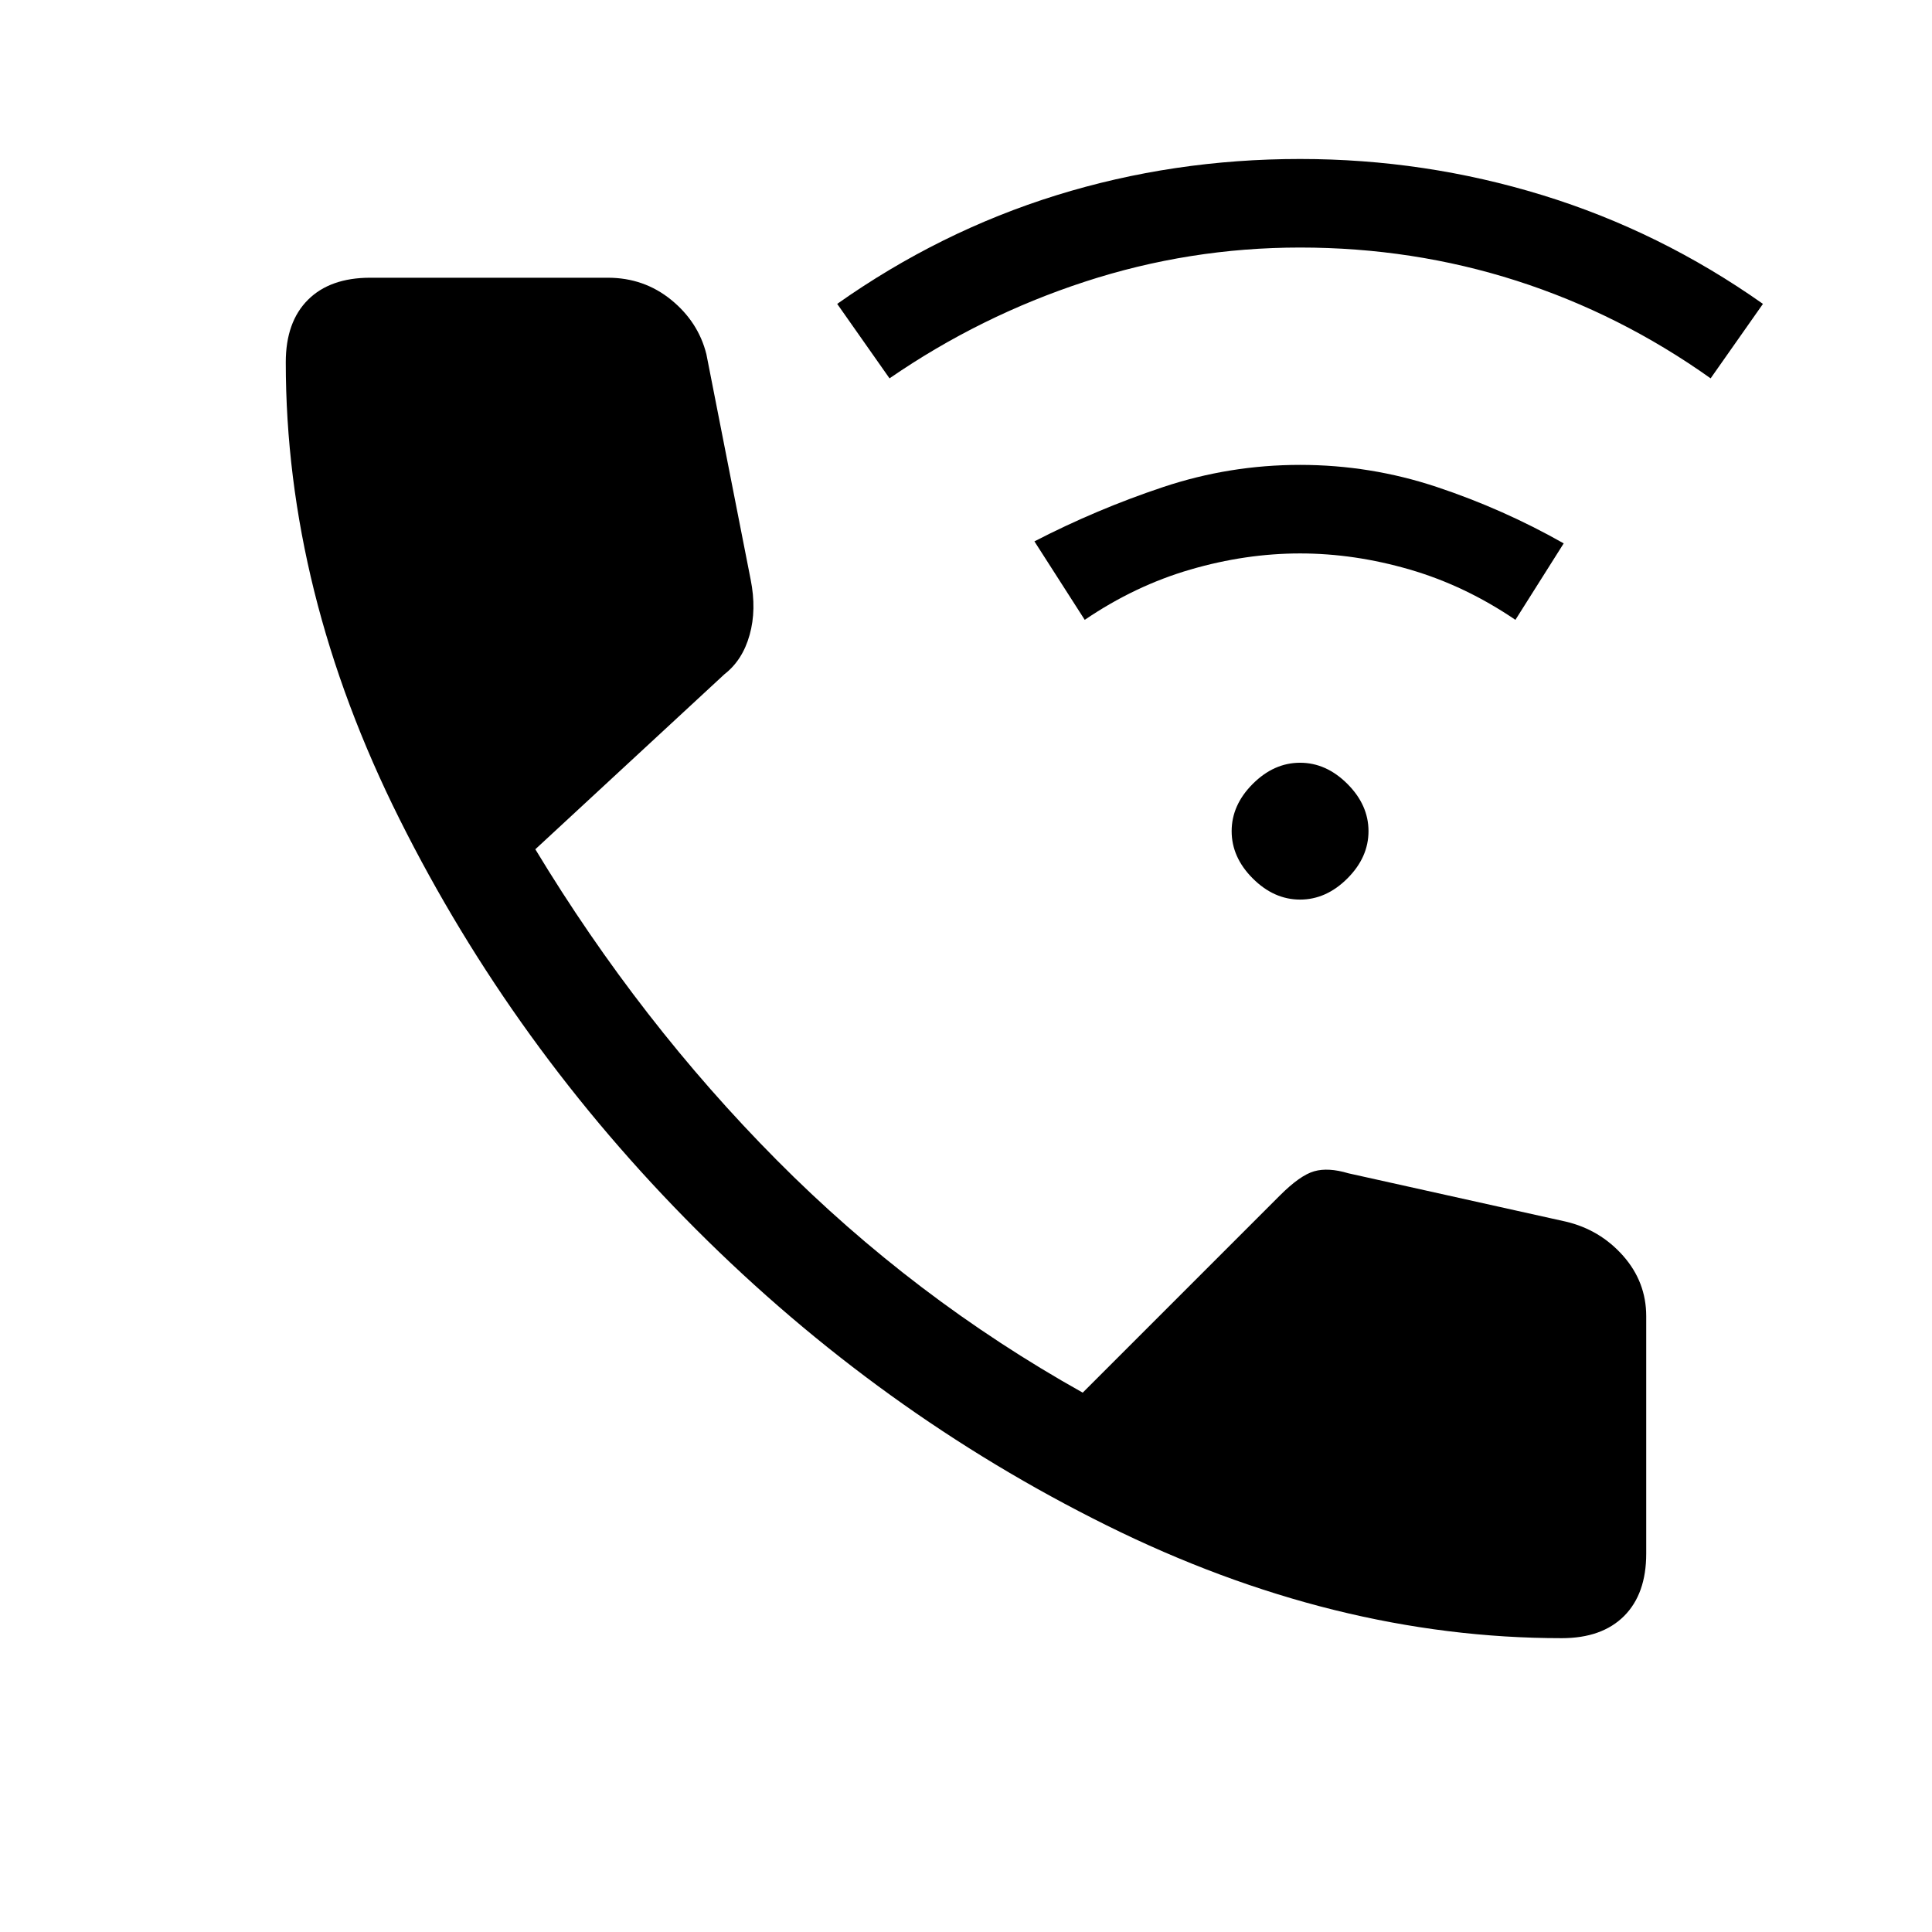 <svg xmlns="http://www.w3.org/2000/svg" height="24" width="24"><path d="M16.15 11.175q-.325 0-.588-.263-.262-.262-.262-.587 0-.325.262-.587.263-.263.588-.263.325 0 .588.263.262.262.262.587 0 .325-.262.587-.263.263-.588.263ZM13.475 7.7l-.625-.975q.775-.4 1.6-.675.825-.275 1.7-.275t1.7.275q.825.275 1.575.7l-.6.95q-.625-.425-1.313-.625-.687-.2-1.362-.2t-1.362.2q-.688.2-1.313.625Zm-2.425-3-.65-.925q1.275-.9 2.725-1.35 1.45-.45 3.025-.45 1.55 0 3.013.45 1.462.45 2.737 1.35l-.65.925q-1.125-.8-2.413-1.213-1.287-.412-2.687-.412-1.375 0-2.675.425-1.3.425-2.425 1.2Zm8.35 15.65q-2.825 0-5.65-1.4t-5.1-3.675Q6.375 13 4.963 10.175 3.55 7.35 3.55 4.5q0-.5.275-.775T4.6 3.45h2.95q.45 0 .788.275.337.275.437.675l.55 2.8q.075.375-.013.687-.087.313-.312.488L6.65 10.55q1.3 2.15 3 3.862 1.7 1.713 3.8 2.888l2.45-2.45q.25-.25.425-.3.175-.05.425.025l2.7.6q.425.1.713.425.287.325.287.75v2.95q0 .5-.275.775t-.775.275Z"/></svg>